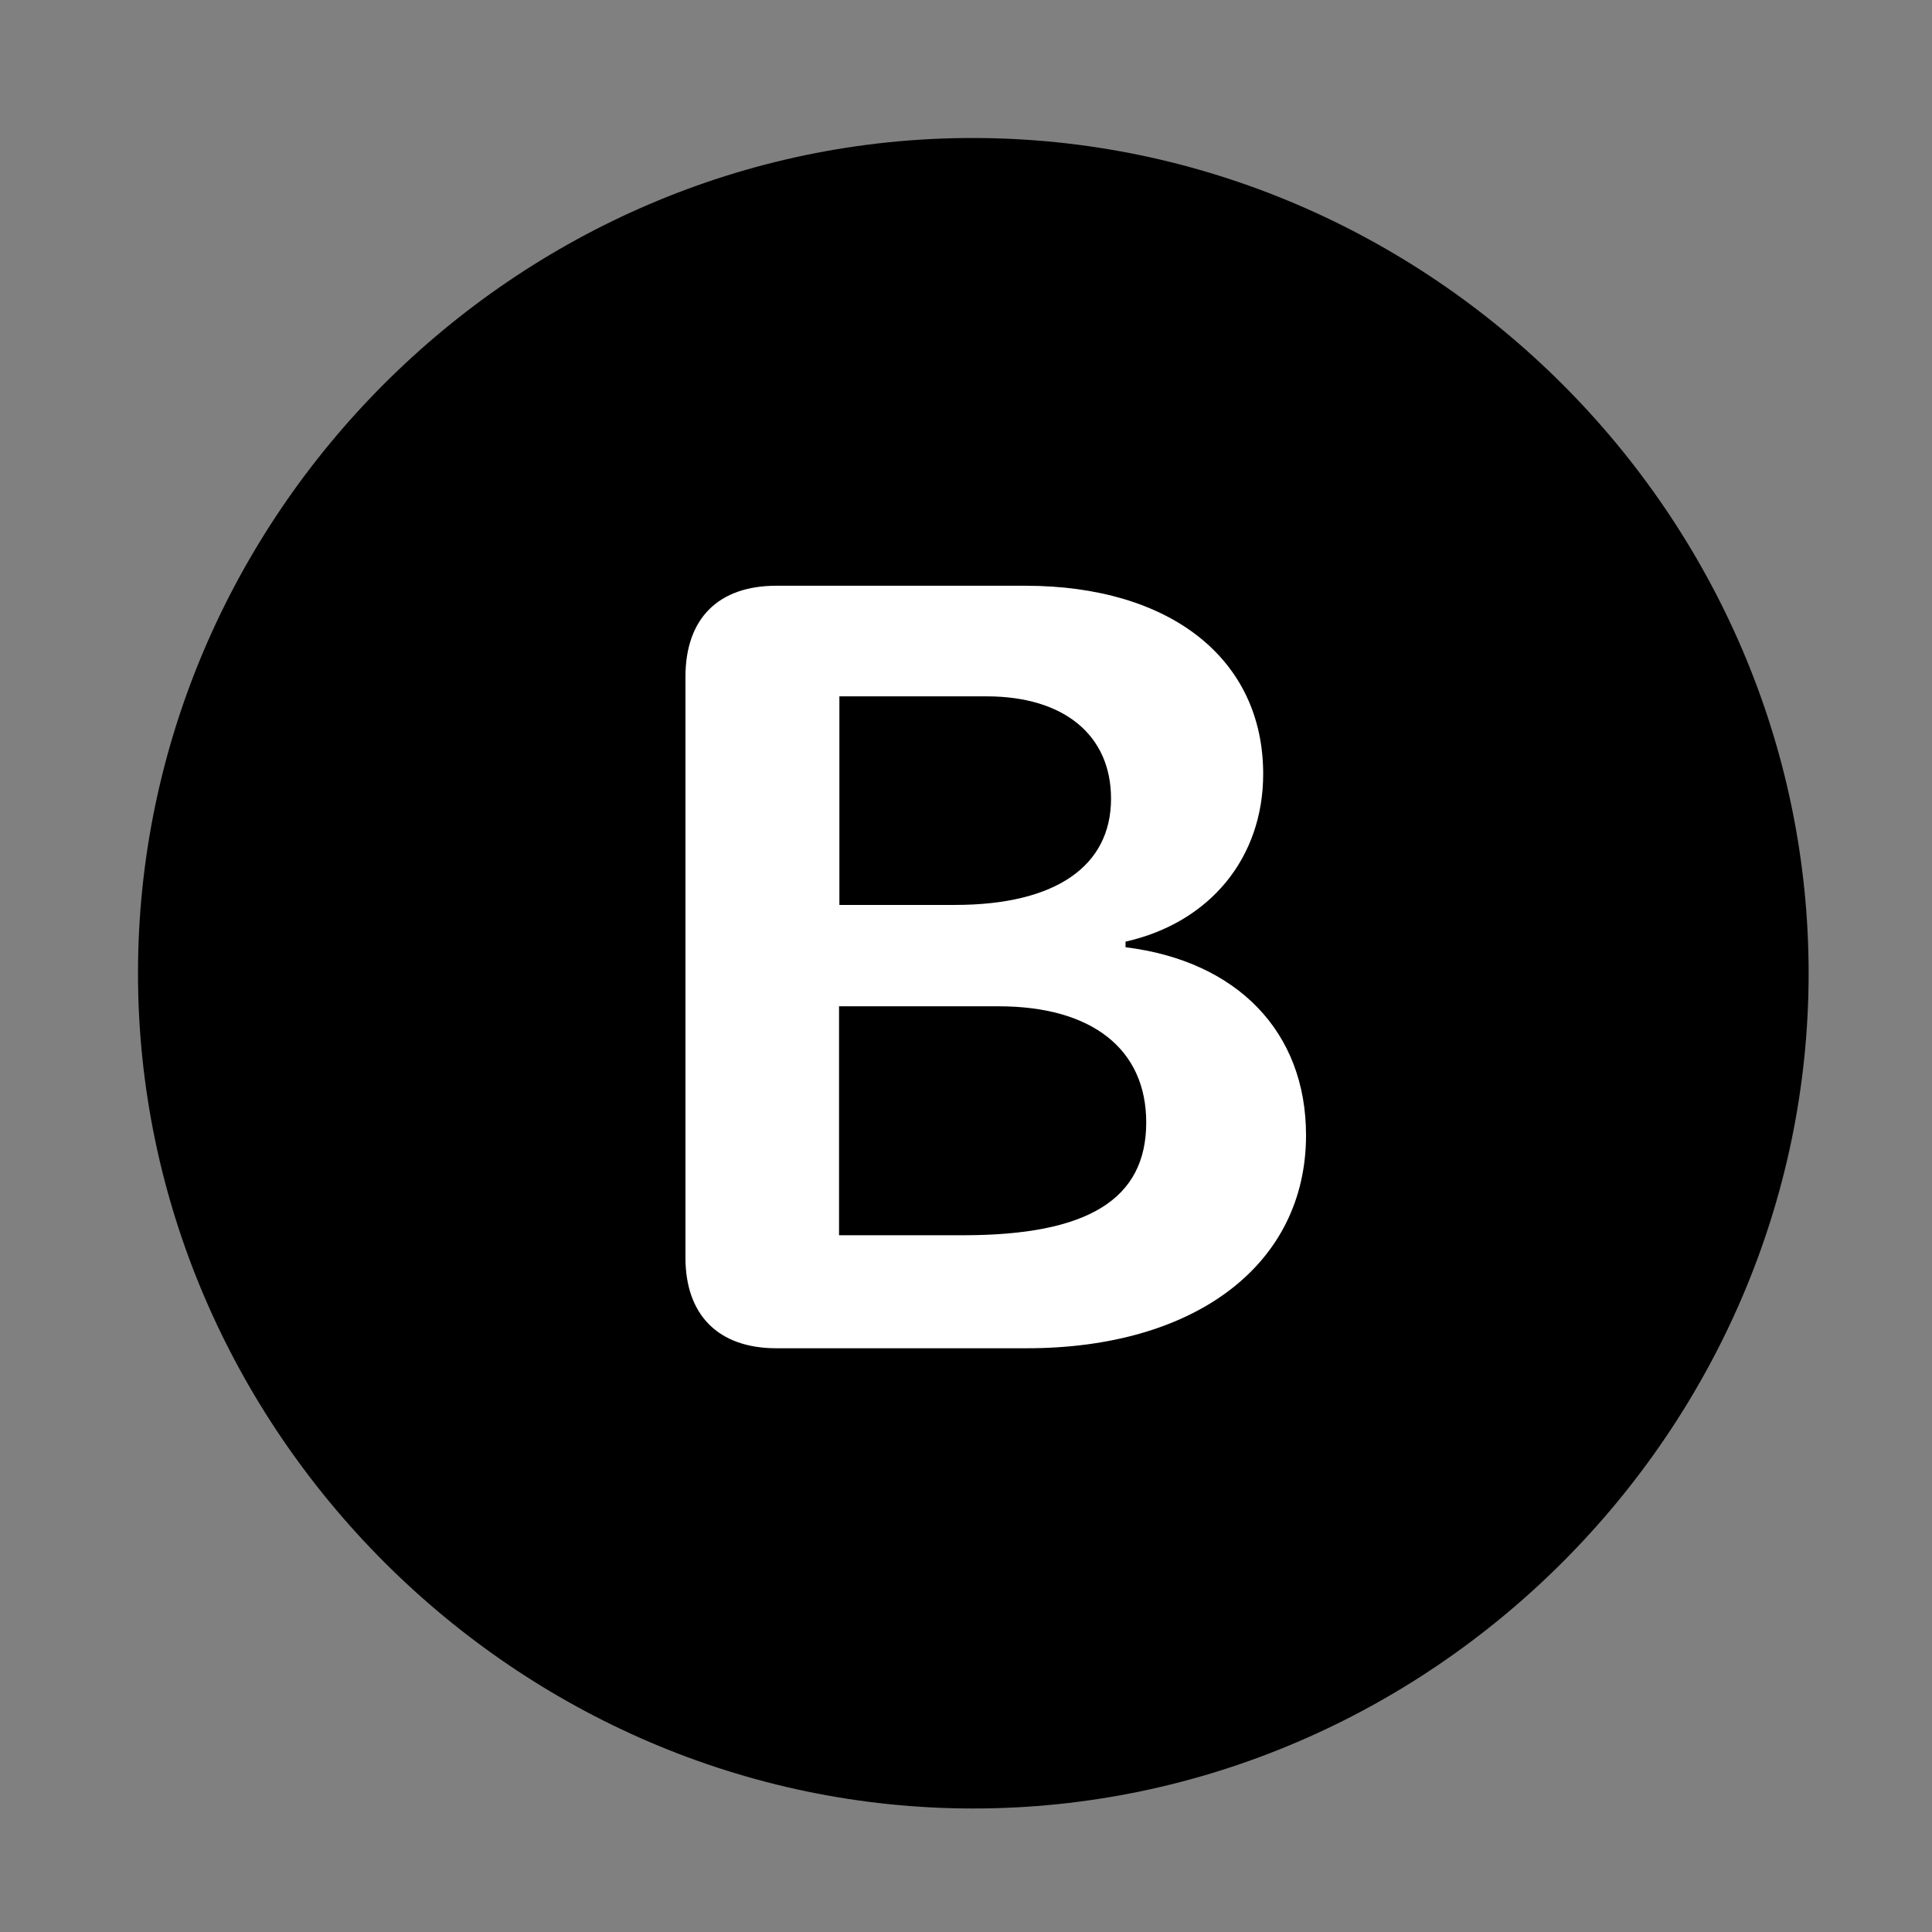 <svg width="28" height="28" viewBox="0 0 28 28" fill="none" xmlns="http://www.w3.org/2000/svg">
<rect x="0" y="0" width="28" height="28" fill="#808080" stroke="none"/>
<path d="M14.105 26.21C20.737 26.21 26.212 20.727 26.212 14.105C26.212 7.473 20.727 2 14.095 2C7.475 2 2 7.473 2 14.105C2 20.727 7.485 26.21 14.105 26.21Z" fill="black"/>
<path d="M11.252 19.54C10.412 19.54 9.934 19.06 9.934 18.226V9.811C9.934 8.96 10.414 8.489 11.252 8.489H14.859C16.959 8.489 18.307 9.547 18.307 11.216C18.307 12.431 17.537 13.371 16.312 13.647V13.728C17.936 13.929 18.928 14.958 18.928 16.452C18.928 18.327 17.322 19.54 14.88 19.54H11.252ZM12.165 13.115H13.838C15.301 13.115 16.102 12.552 16.102 11.575C16.102 10.657 15.424 10.092 14.298 10.092H12.165V13.115ZM12.16 17.902H13.961C15.768 17.902 16.612 17.38 16.612 16.268C16.612 15.203 15.824 14.584 14.472 14.584H12.16V17.902Z" fill="white"/>
</svg>

